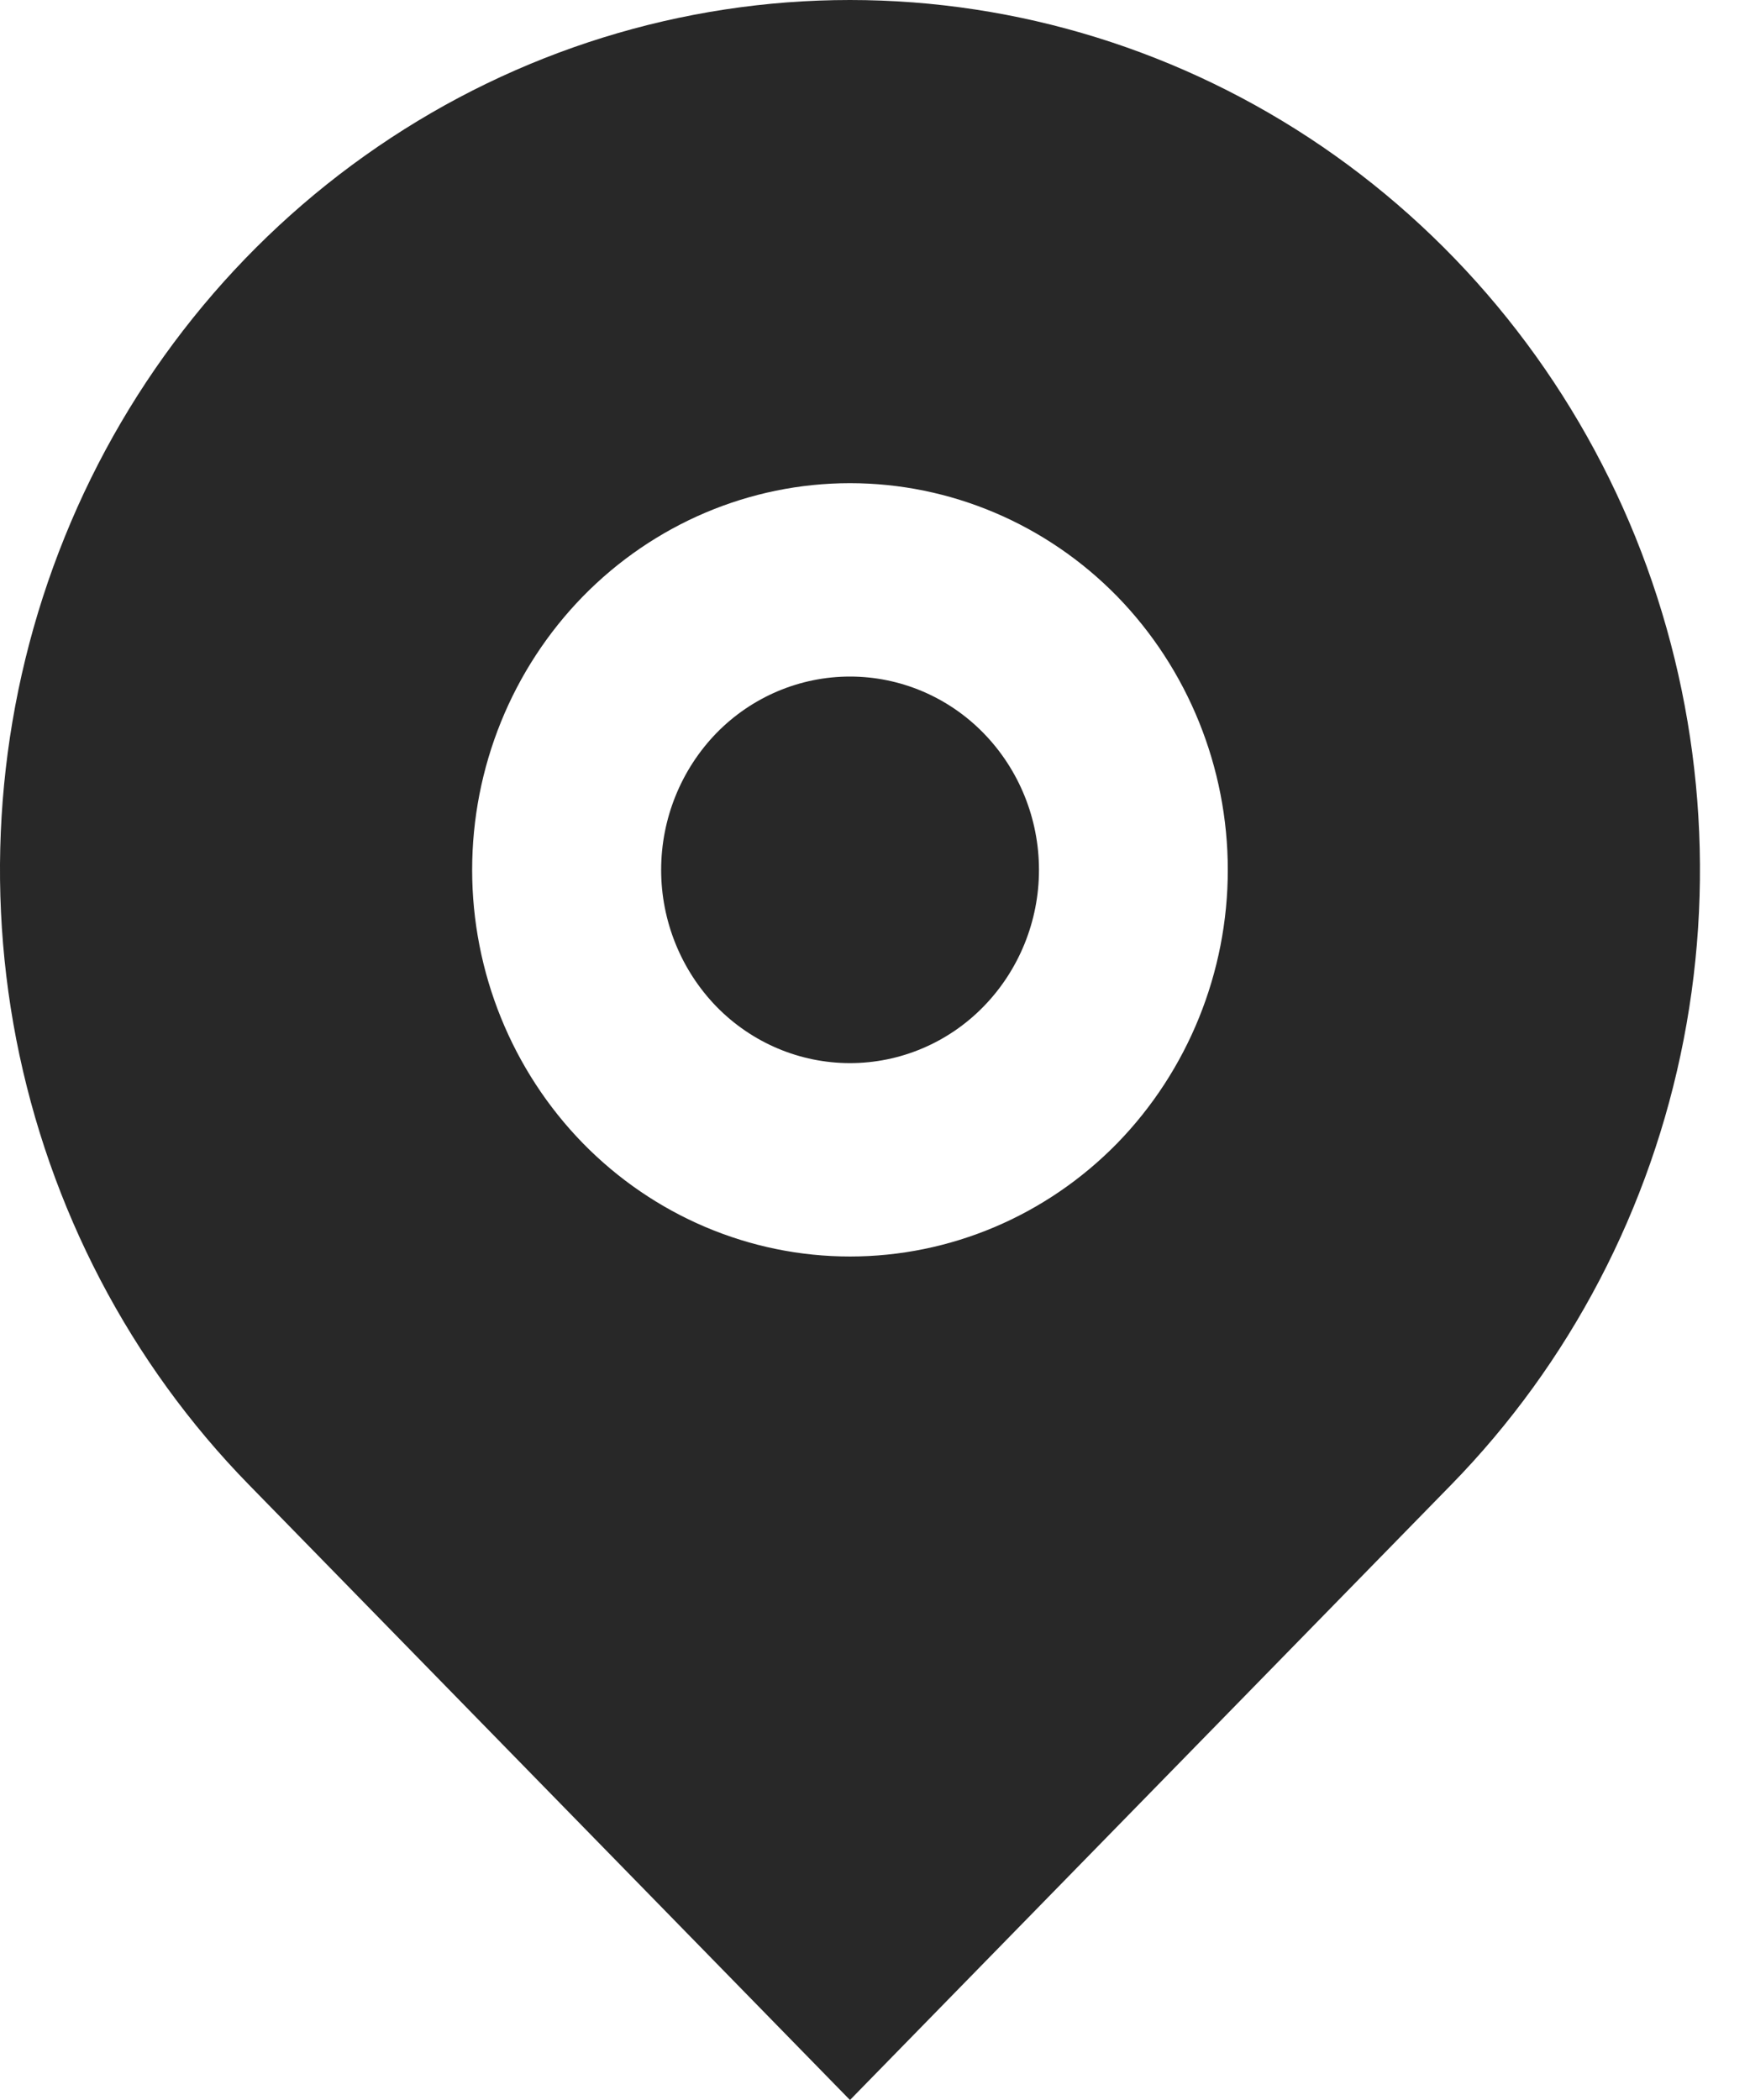 <svg width="10" height="12" viewBox="0 0 10 12" fill="none" xmlns="http://www.w3.org/2000/svg">
<path d="M8.292 8.485L4.857 12L1.423 8.485C0.743 7.79 0.281 6.904 0.093 5.94C-0.094 4.976 0.002 3.977 0.37 3.068C0.737 2.16 1.36 1.384 2.159 0.838C2.957 0.292 3.896 0 4.857 0C5.818 0 6.757 0.292 7.556 0.838C8.354 1.384 8.977 2.16 9.345 3.068C9.712 3.977 9.808 4.976 9.621 5.94C9.434 6.904 8.971 7.79 8.292 8.485ZM4.857 7.18C5.43 7.18 5.979 6.947 6.384 6.533C6.788 6.118 7.016 5.556 7.016 4.971C7.016 4.385 6.788 3.823 6.384 3.408C5.979 2.994 5.43 2.761 4.857 2.761C4.285 2.761 3.736 2.994 3.331 3.408C2.926 3.823 2.698 4.385 2.698 4.971C2.698 5.556 2.926 6.118 3.331 6.533C3.736 6.947 4.285 7.18 4.857 7.18ZM4.857 6.075C4.571 6.075 4.296 5.959 4.094 5.752C3.892 5.544 3.778 5.263 3.778 4.971C3.778 4.678 3.892 4.397 4.094 4.189C4.296 3.982 4.571 3.866 4.857 3.866C5.143 3.866 5.418 3.982 5.62 4.189C5.823 4.397 5.937 4.678 5.937 4.971C5.937 5.263 5.823 5.544 5.62 5.752C5.418 5.959 5.143 6.075 4.857 6.075Z" fill="#282828"/>
</svg>
